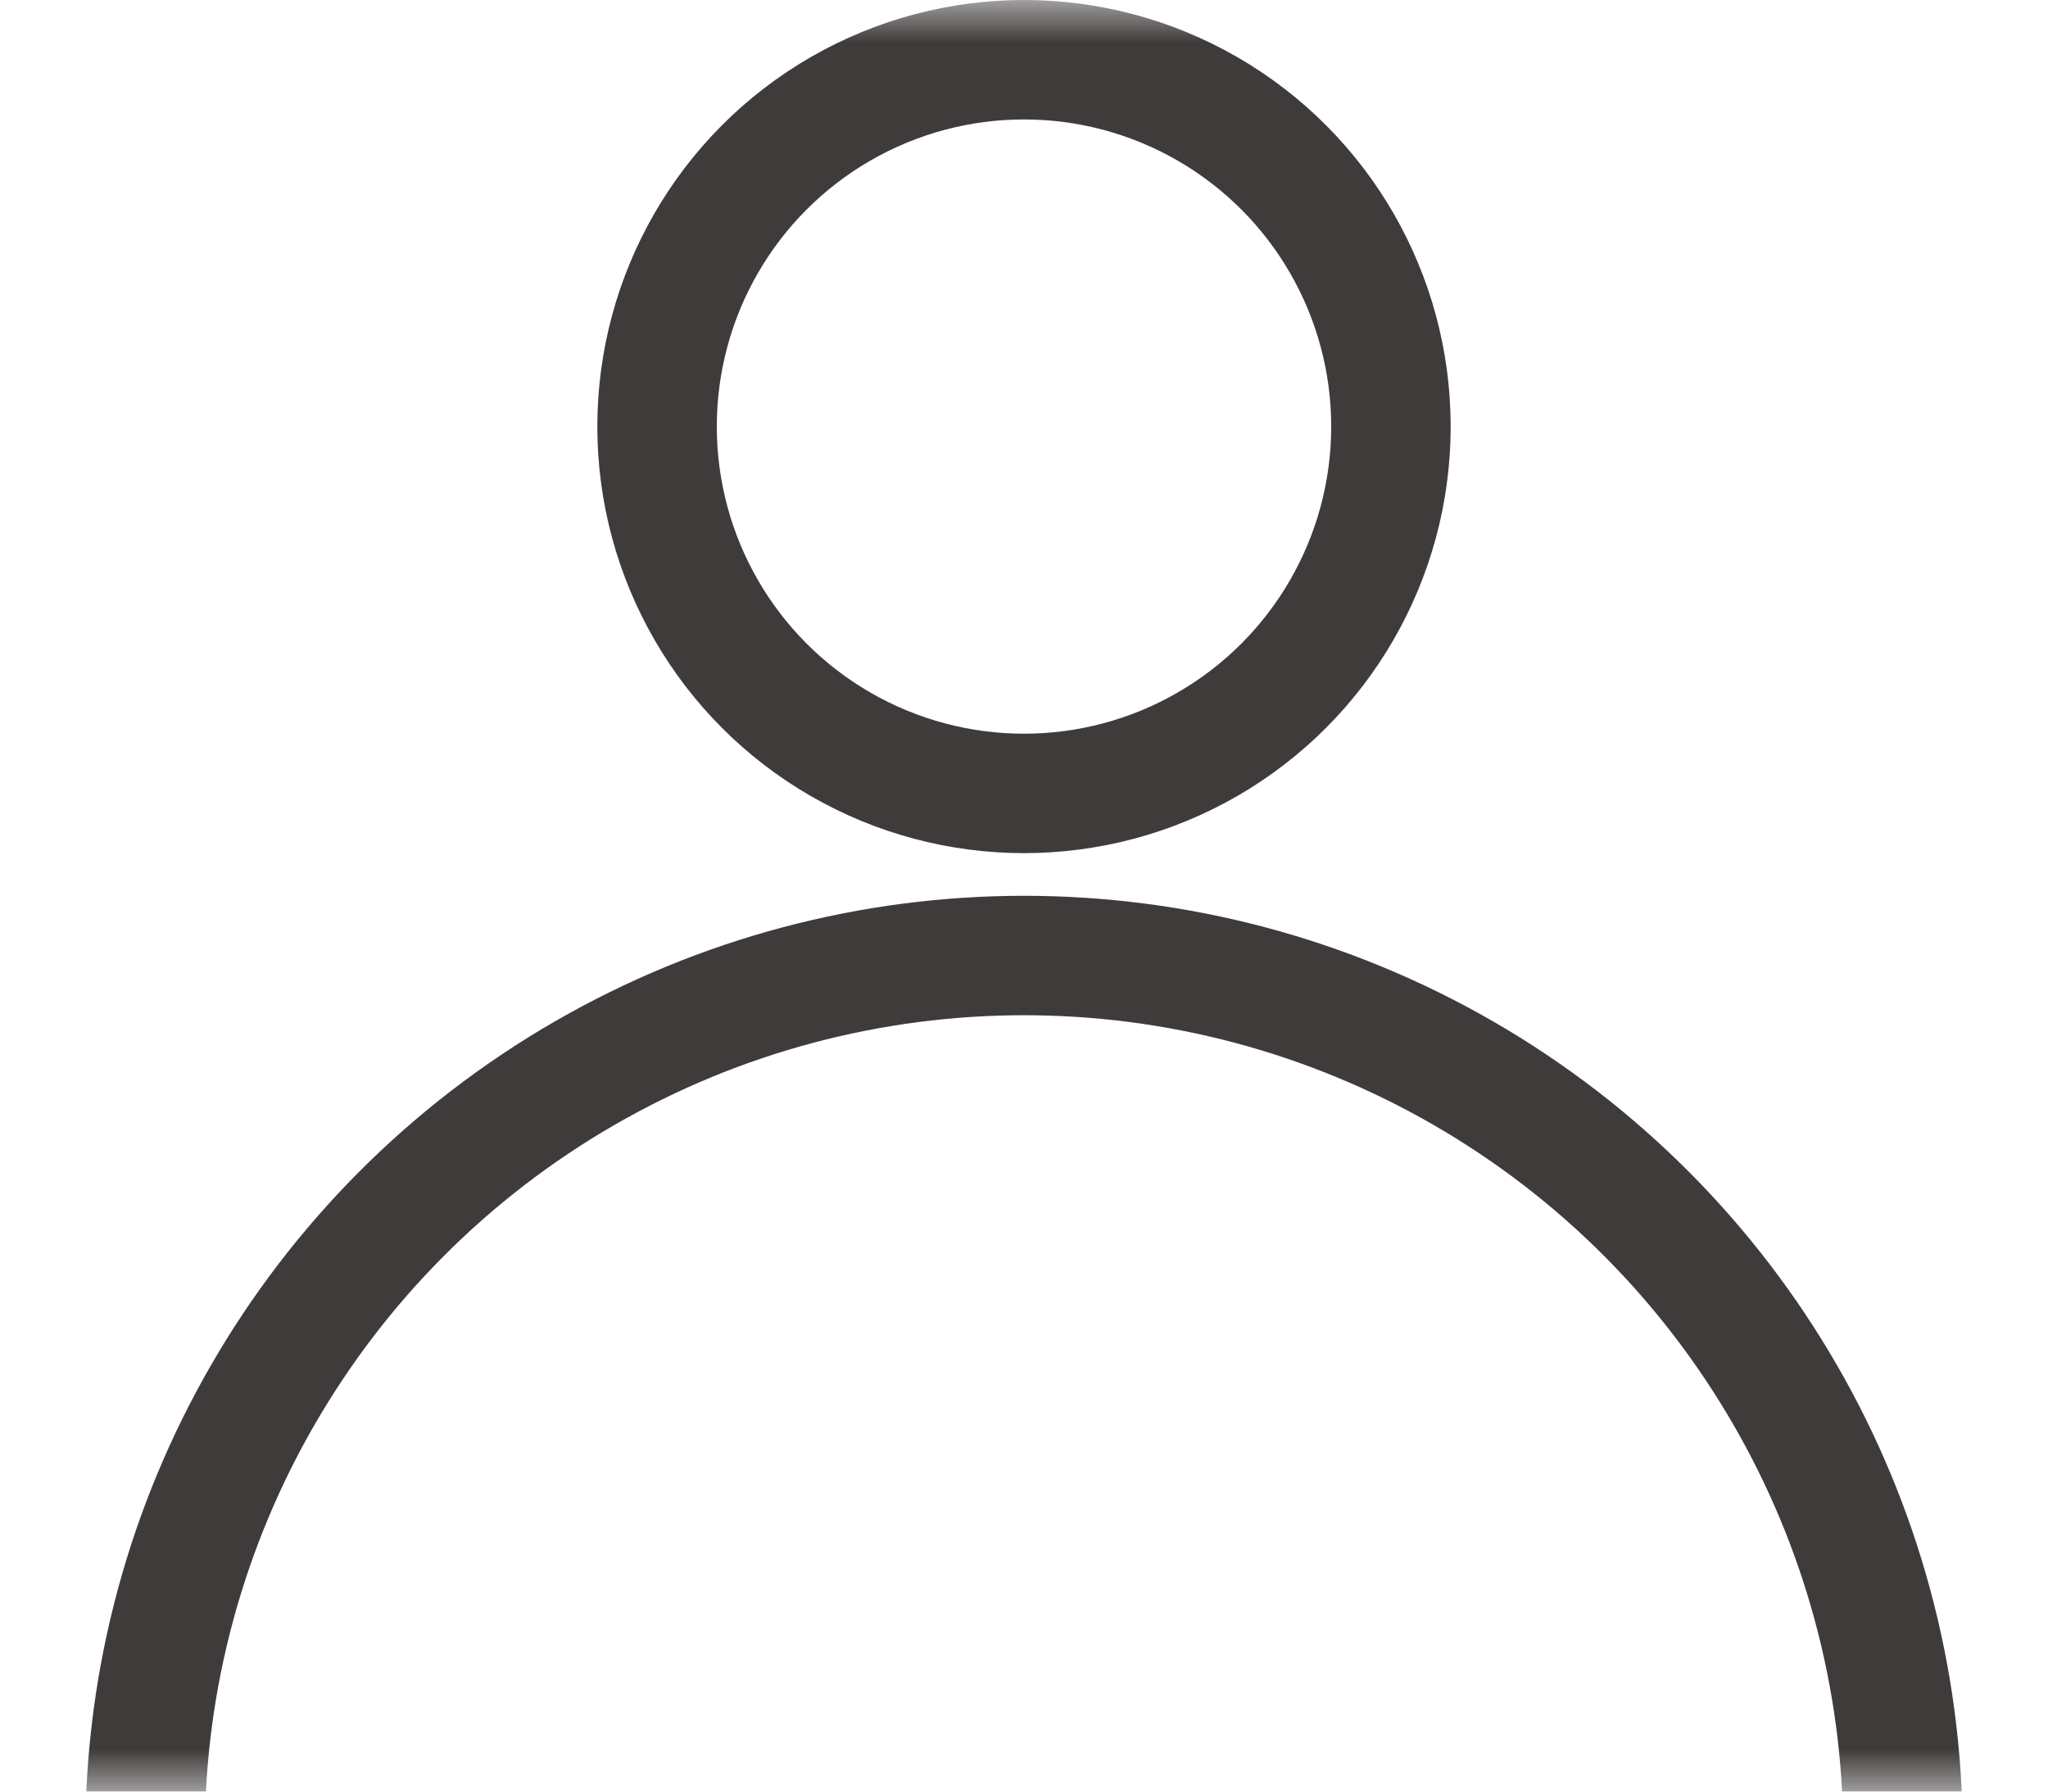 <svg width="24" height="21" viewBox="0 0 24 21" fill="none" xmlns="http://www.w3.org/2000/svg">
<mask id="mask0_1933_2241" style="mask-type:alpha" maskUnits="userSpaceOnUse" x="0" y="0" width="24" height="21">
<rect width="24" height="21" fill="#C4C4C4"/>
</mask>
<g mask="url(#mask0_1933_2241)">
<circle cx="12" cy="21.5" r="10.3" stroke="#403B3B" stroke-width="1.4"/>
<circle cx="12" cy="5" r="4.3" stroke="#403B3B" stroke-width="1.4"/>
</g>
</svg>

